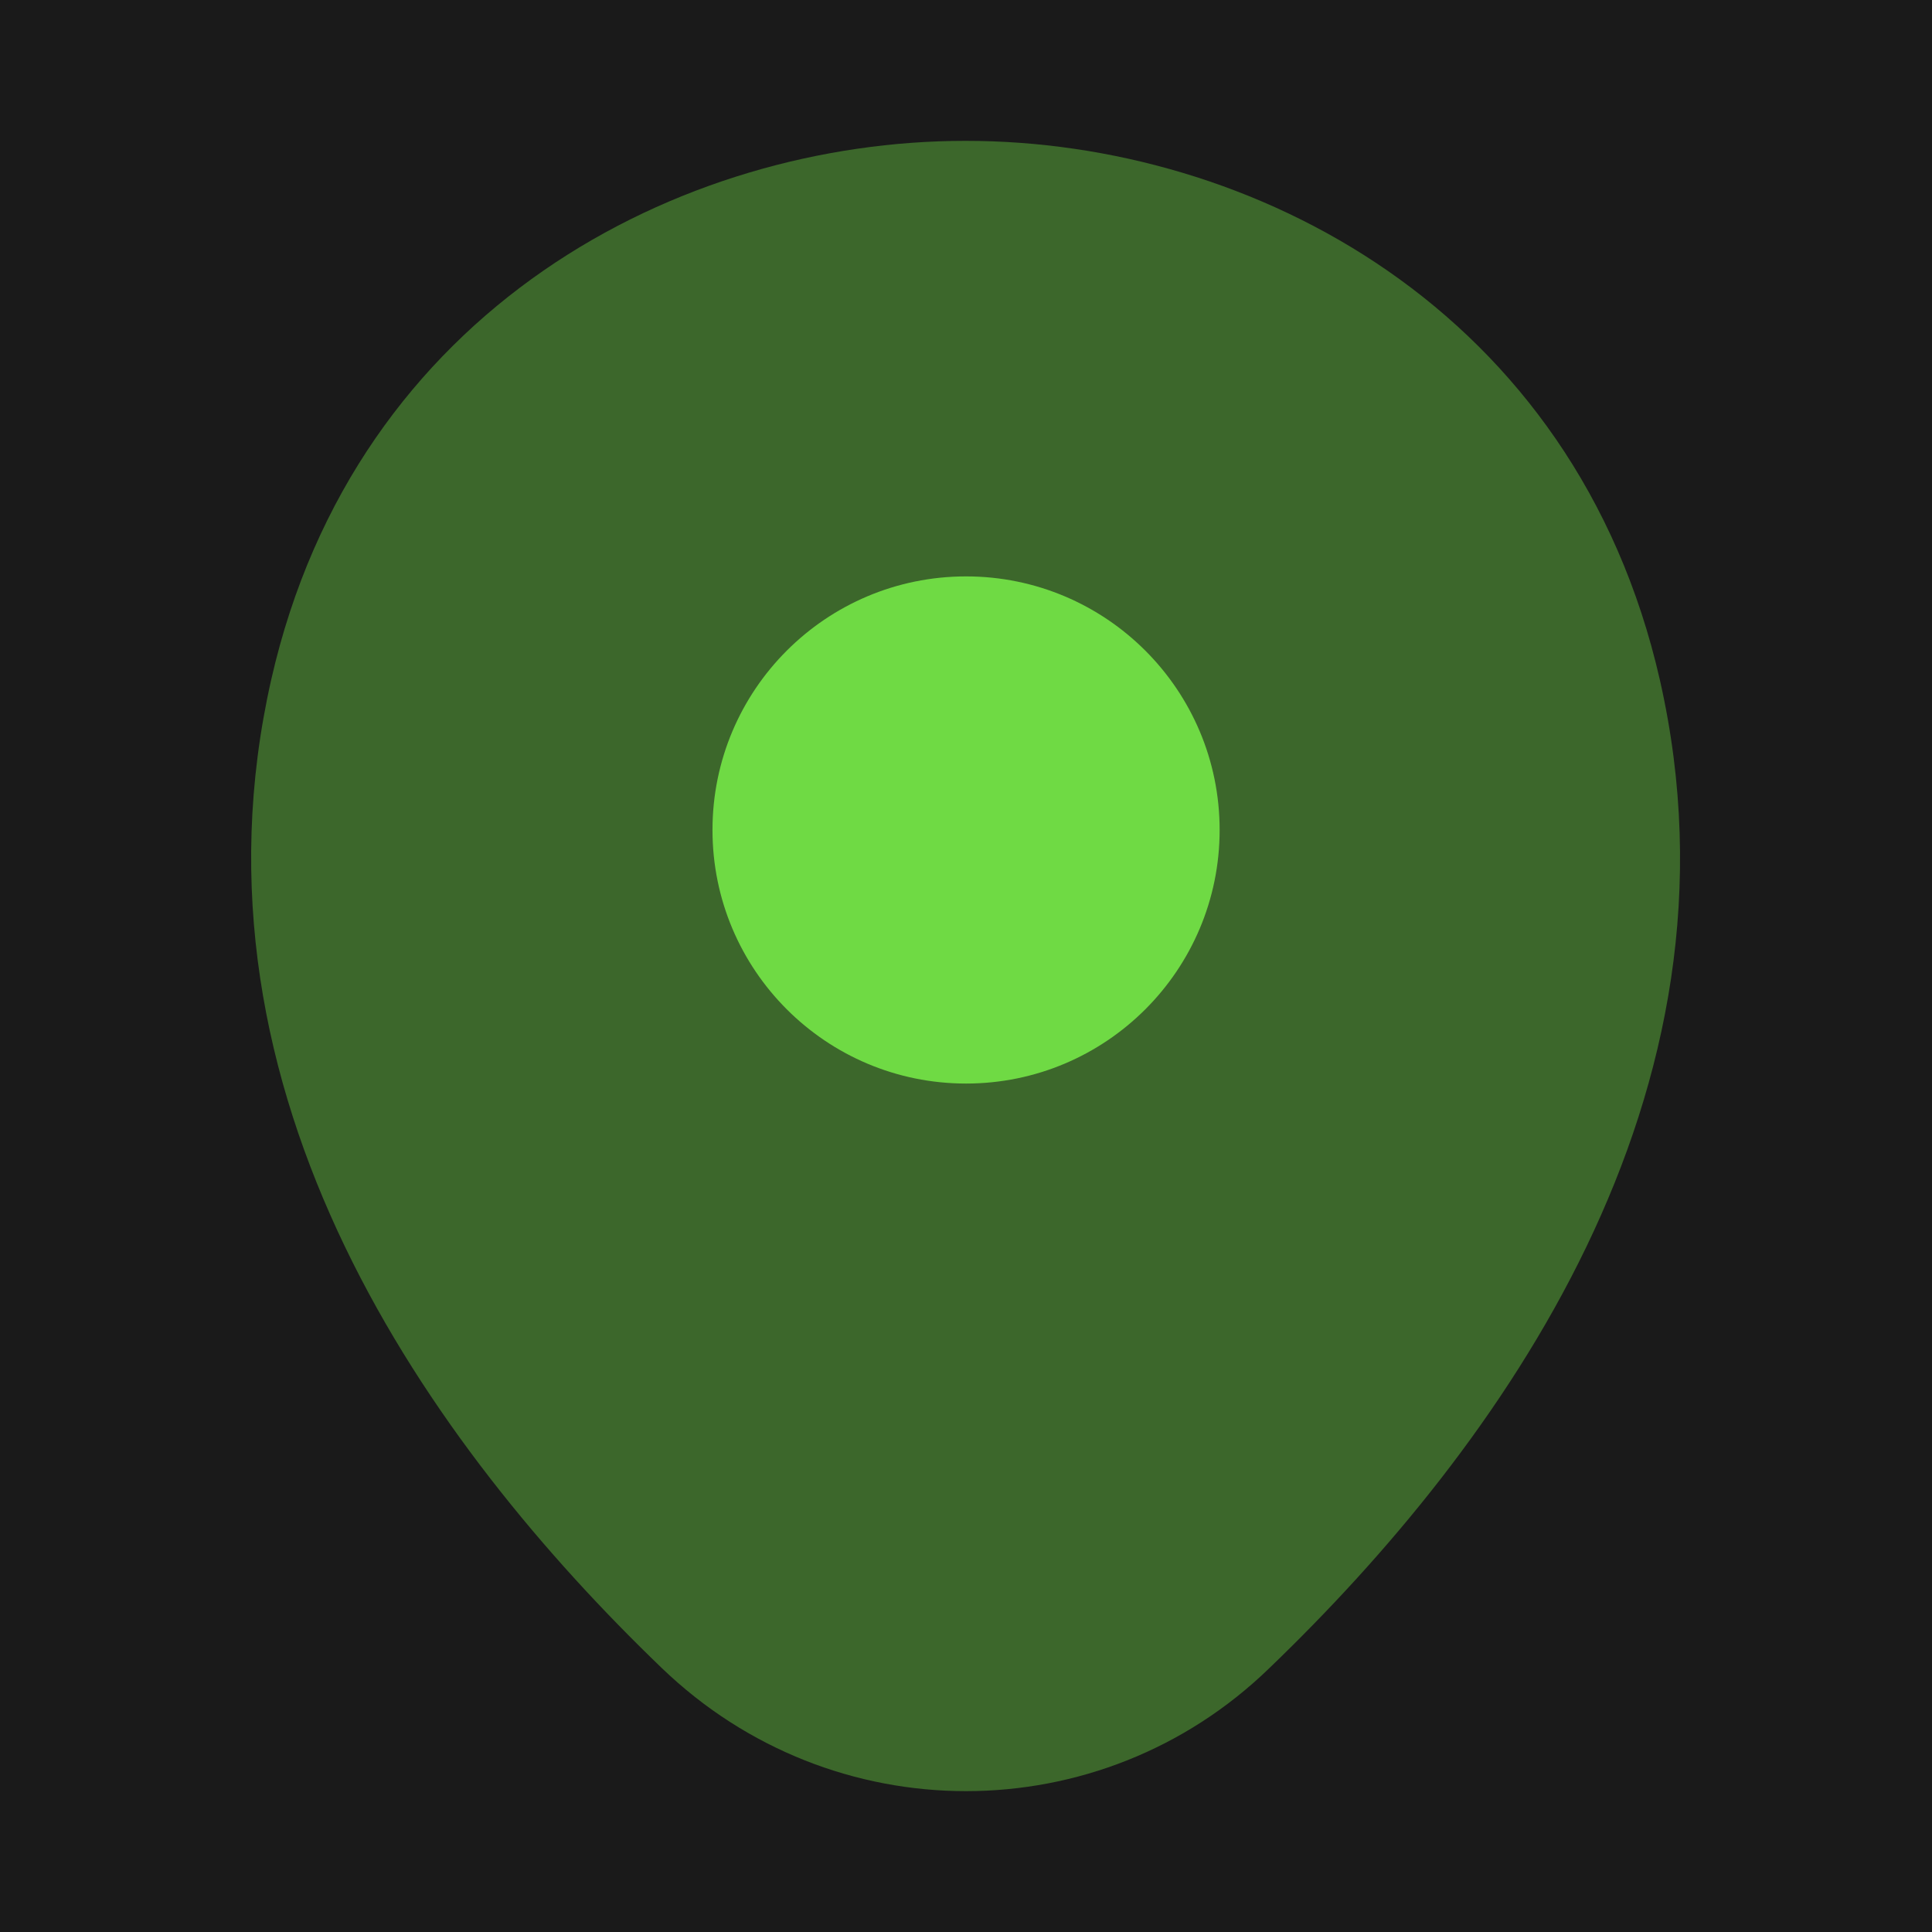 <svg width="32" height="32" viewBox="0 0 32 32" fill="none" xmlns="http://www.w3.org/2000/svg">
<rect width="32" height="32" fill="#1E1E1E"/>
<g id="Landing Page Design">
<path d="M-9627 -11628C-9627 -11629.1 -9626.1 -11630 -9625 -11630H4277C4278.1 -11630 4279 -11629.1 4279 -11628V3990C4279 3991.1 4278.1 3992 4277 3992H-9625C-9626.1 3992 -9627 3991.1 -9627 3990V-11628Z" fill="#333333"/>
<path d="M-9625 -11629H4277V-11631H-9625V-11629ZM4278 -11628V3990H4280V-11628H4278ZM4277 3991H-9625V3993H4277V3991ZM-9626 3990V-11628H-9628V3990H-9626ZM-9625 3991C-9625.55 3991 -9626 3990.55 -9626 3990H-9628C-9628 3991.66 -9626.66 3993 -9625 3993V3991ZM4278 3990C4278 3990.55 4277.55 3991 4277 3991V3993C4278.66 3993 4280 3991.66 4280 3990H4278ZM4277 -11629C4277.55 -11629 4278 -11628.6 4278 -11628H4280C4280 -11629.7 4278.66 -11631 4277 -11631V-11629ZM-9625 -11631C-9626.66 -11631 -9628 -11629.7 -9628 -11628H-9626C-9626 -11628.6 -9625.55 -11629 -9625 -11629V-11631Z" fill="white" fill-opacity="0.1"/>
<g id="Dark Mode">
<path d="M-1539 -9245C-1539 -9246.1 -1538.1 -9247 -1537 -9247H2817C2818.1 -9247 2819 -9246.1 2819 -9245V1607C2819 1608.1 2818.1 1609 2817 1609H-1537C-1538.1 1609 -1539 1608.1 -1539 1607V-9245Z" fill="#B0B0B0"/>
<path d="M-1537 -9246H2817V-9248H-1537V-9246ZM2818 -9245V1607H2820V-9245H2818ZM2817 1608H-1537V1610H2817V1608ZM-1538 1607V-9245H-1540V1607H-1538ZM-1537 1608C-1537.55 1608 -1538 1607.55 -1538 1607H-1540C-1540 1608.66 -1538.66 1610 -1537 1610V1608ZM2818 1607C2818 1607.55 2817.55 1608 2817 1608V1610C2818.66 1610 2820 1608.66 2820 1607H2818ZM2817 -9246C2817.55 -9246 2818 -9245.55 2818 -9245H2820C2820 -9246.66 2818.66 -9248 2817 -9248V-9246ZM-1537 -9248C-1538.66 -9248 -1540 -9246.66 -1540 -9245H-1538C-1538 -9245.55 -1537.55 -9246 -1537 -9246V-9248Z" fill="white" fill-opacity="0.1"/>
<g id="Landing Page" clip-path="url(#clip0_0_1)">
<rect width="1440" height="8436" transform="translate(-80 -8037)" fill="#1A1A1A"/>
<g id="Rectangle 14">
<mask id="path-5-inside-1_0_1" fill="white">
<path d="M-80 -167H1360V399H-80V-167Z"/>
</mask>
<path d="M-80 -167H1360V399H-80V-167Z" fill="#1A1A1A"/>
<path d="M-80 -166H1360V-168H-80V-166Z" fill="#2C2C2E" mask="url(#path-5-inside-1_0_1)"/>
</g>
<g id="vuesax/bulk/location">
<g id="vuesax/bulk/location_2">
<g id="location">
<path id="Vector" opacity="0.4" d="M27.494 11.267C26.093 5.107 20.72 2.333 16 2.333C16 2.333 16 2.333 15.987 2.333C11.28 2.333 5.893 5.093 4.493 11.254C2.933 18.134 7.147 23.96 10.96 27.627C12.373 28.987 14.187 29.667 16 29.667C17.814 29.667 19.627 28.987 21.027 27.627C24.84 23.96 29.053 18.147 27.494 11.267Z" fill="#6FDA44"/>
<path id="Vector_2" d="M16.001 17.947C18.32 17.947 20.201 16.067 20.201 13.747C20.201 11.427 18.32 9.547 16.001 9.547C13.681 9.547 11.801 11.427 11.801 13.747C11.801 16.067 13.681 17.947 16.001 17.947Z" fill="#6FDA44"/>
</g>
</g>
</g>
</g>
</g>
</g>
<defs>
<clipPath id="clip0_0_1">
<rect width="1440" height="8436" fill="white" transform="translate(-80 -8037)"/>
</clipPath>
</defs>
</svg>
